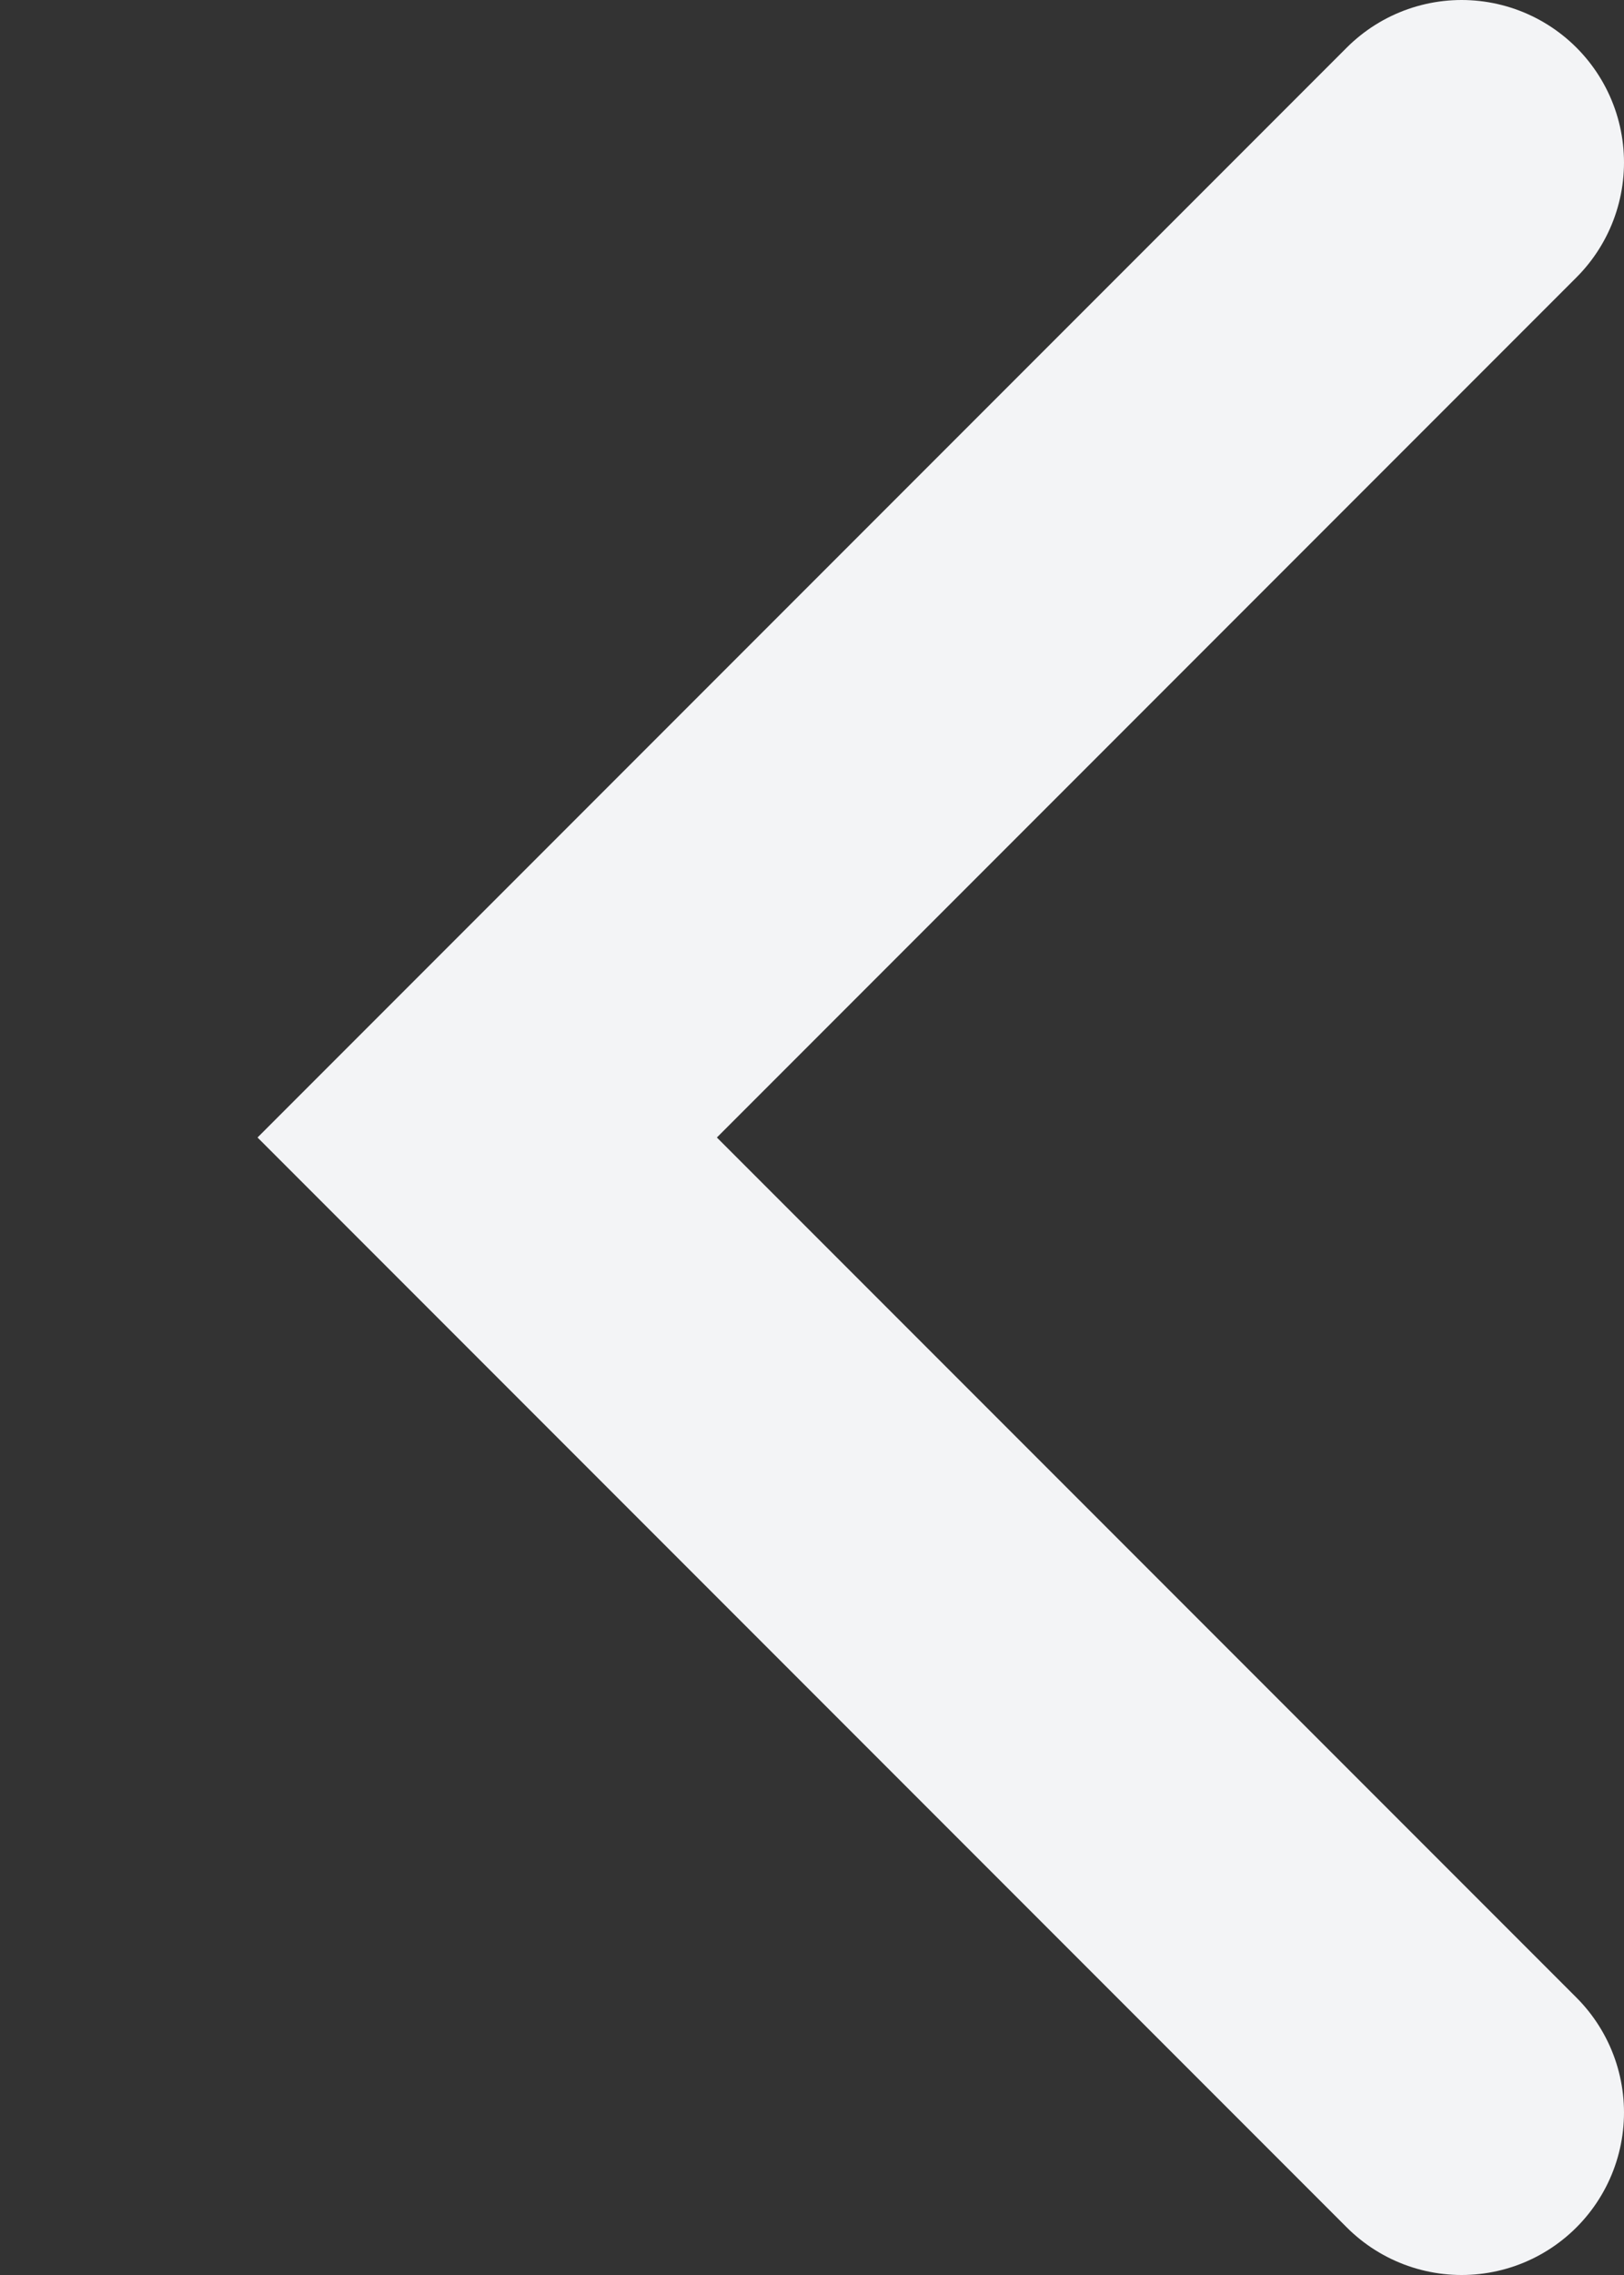 <svg width="5" height="7" viewBox="0 0 5 7" fill="none" xmlns="http://www.w3.org/2000/svg">
<rect x="0" y="0" width="5" height="7" fill="#333333" stroke="none"/>
<path d="M4.5 0.5L1.5 3.5L4.5 6.5" stroke="#F3F4F6" stroke-linecap="round"/>
</svg>
